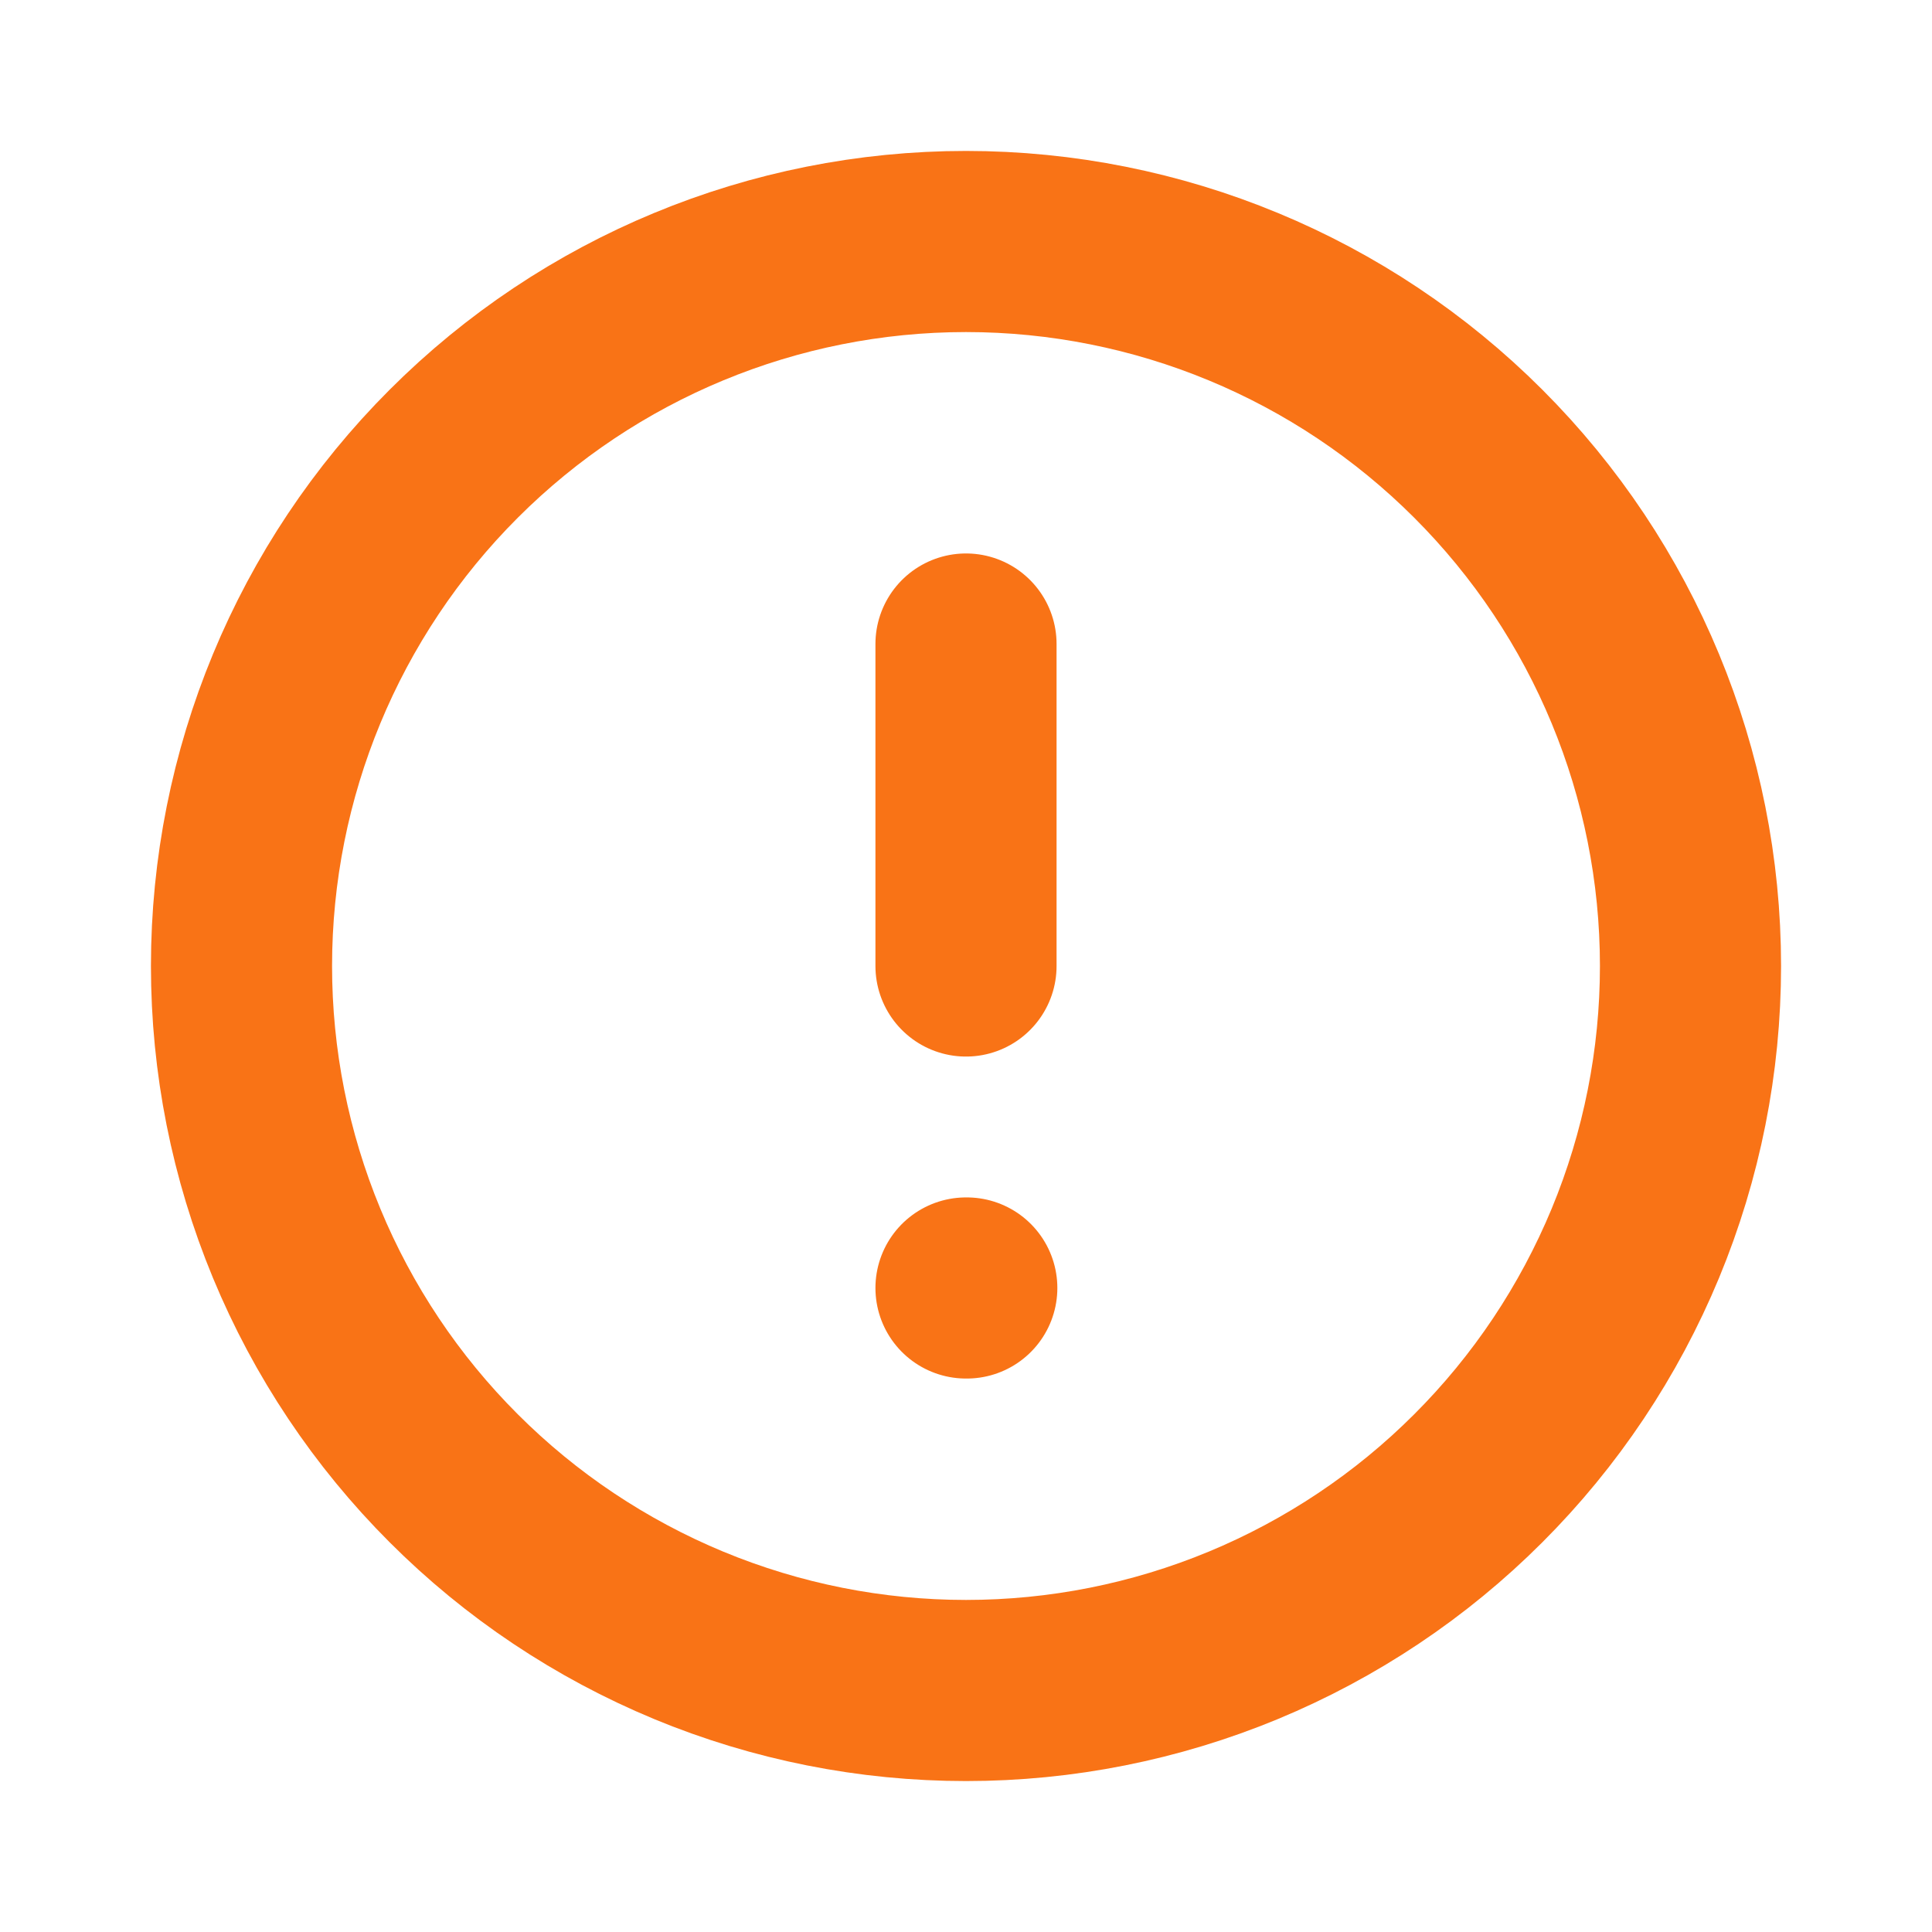 <svg width="32" height="32" viewBox="0 0 32 32" fill="none" xmlns="http://www.w3.org/2000/svg">
<path d="M16 10.667V16M16 21.333H16.013M28 16C28 17.576 27.69 19.136 27.087 20.592C26.483 22.048 25.6 23.371 24.485 24.485C23.371 25.6 22.048 26.483 20.592 27.087C19.136 27.69 17.576 28 16 28C14.424 28 12.864 27.69 11.408 27.087C9.952 26.483 8.629 25.6 7.515 24.485C6.4 23.371 5.516 22.048 4.913 20.592C4.31 19.136 4 17.576 4 16C4 12.817 5.264 9.765 7.515 7.515C9.765 5.264 12.817 4 16 4C19.183 4 22.235 5.264 24.485 7.515C26.736 9.765 28 12.817 28 16Z" stroke="#F97316" stroke-width="3" stroke-linecap="round" stroke-linejoin="round"/>
</svg>
